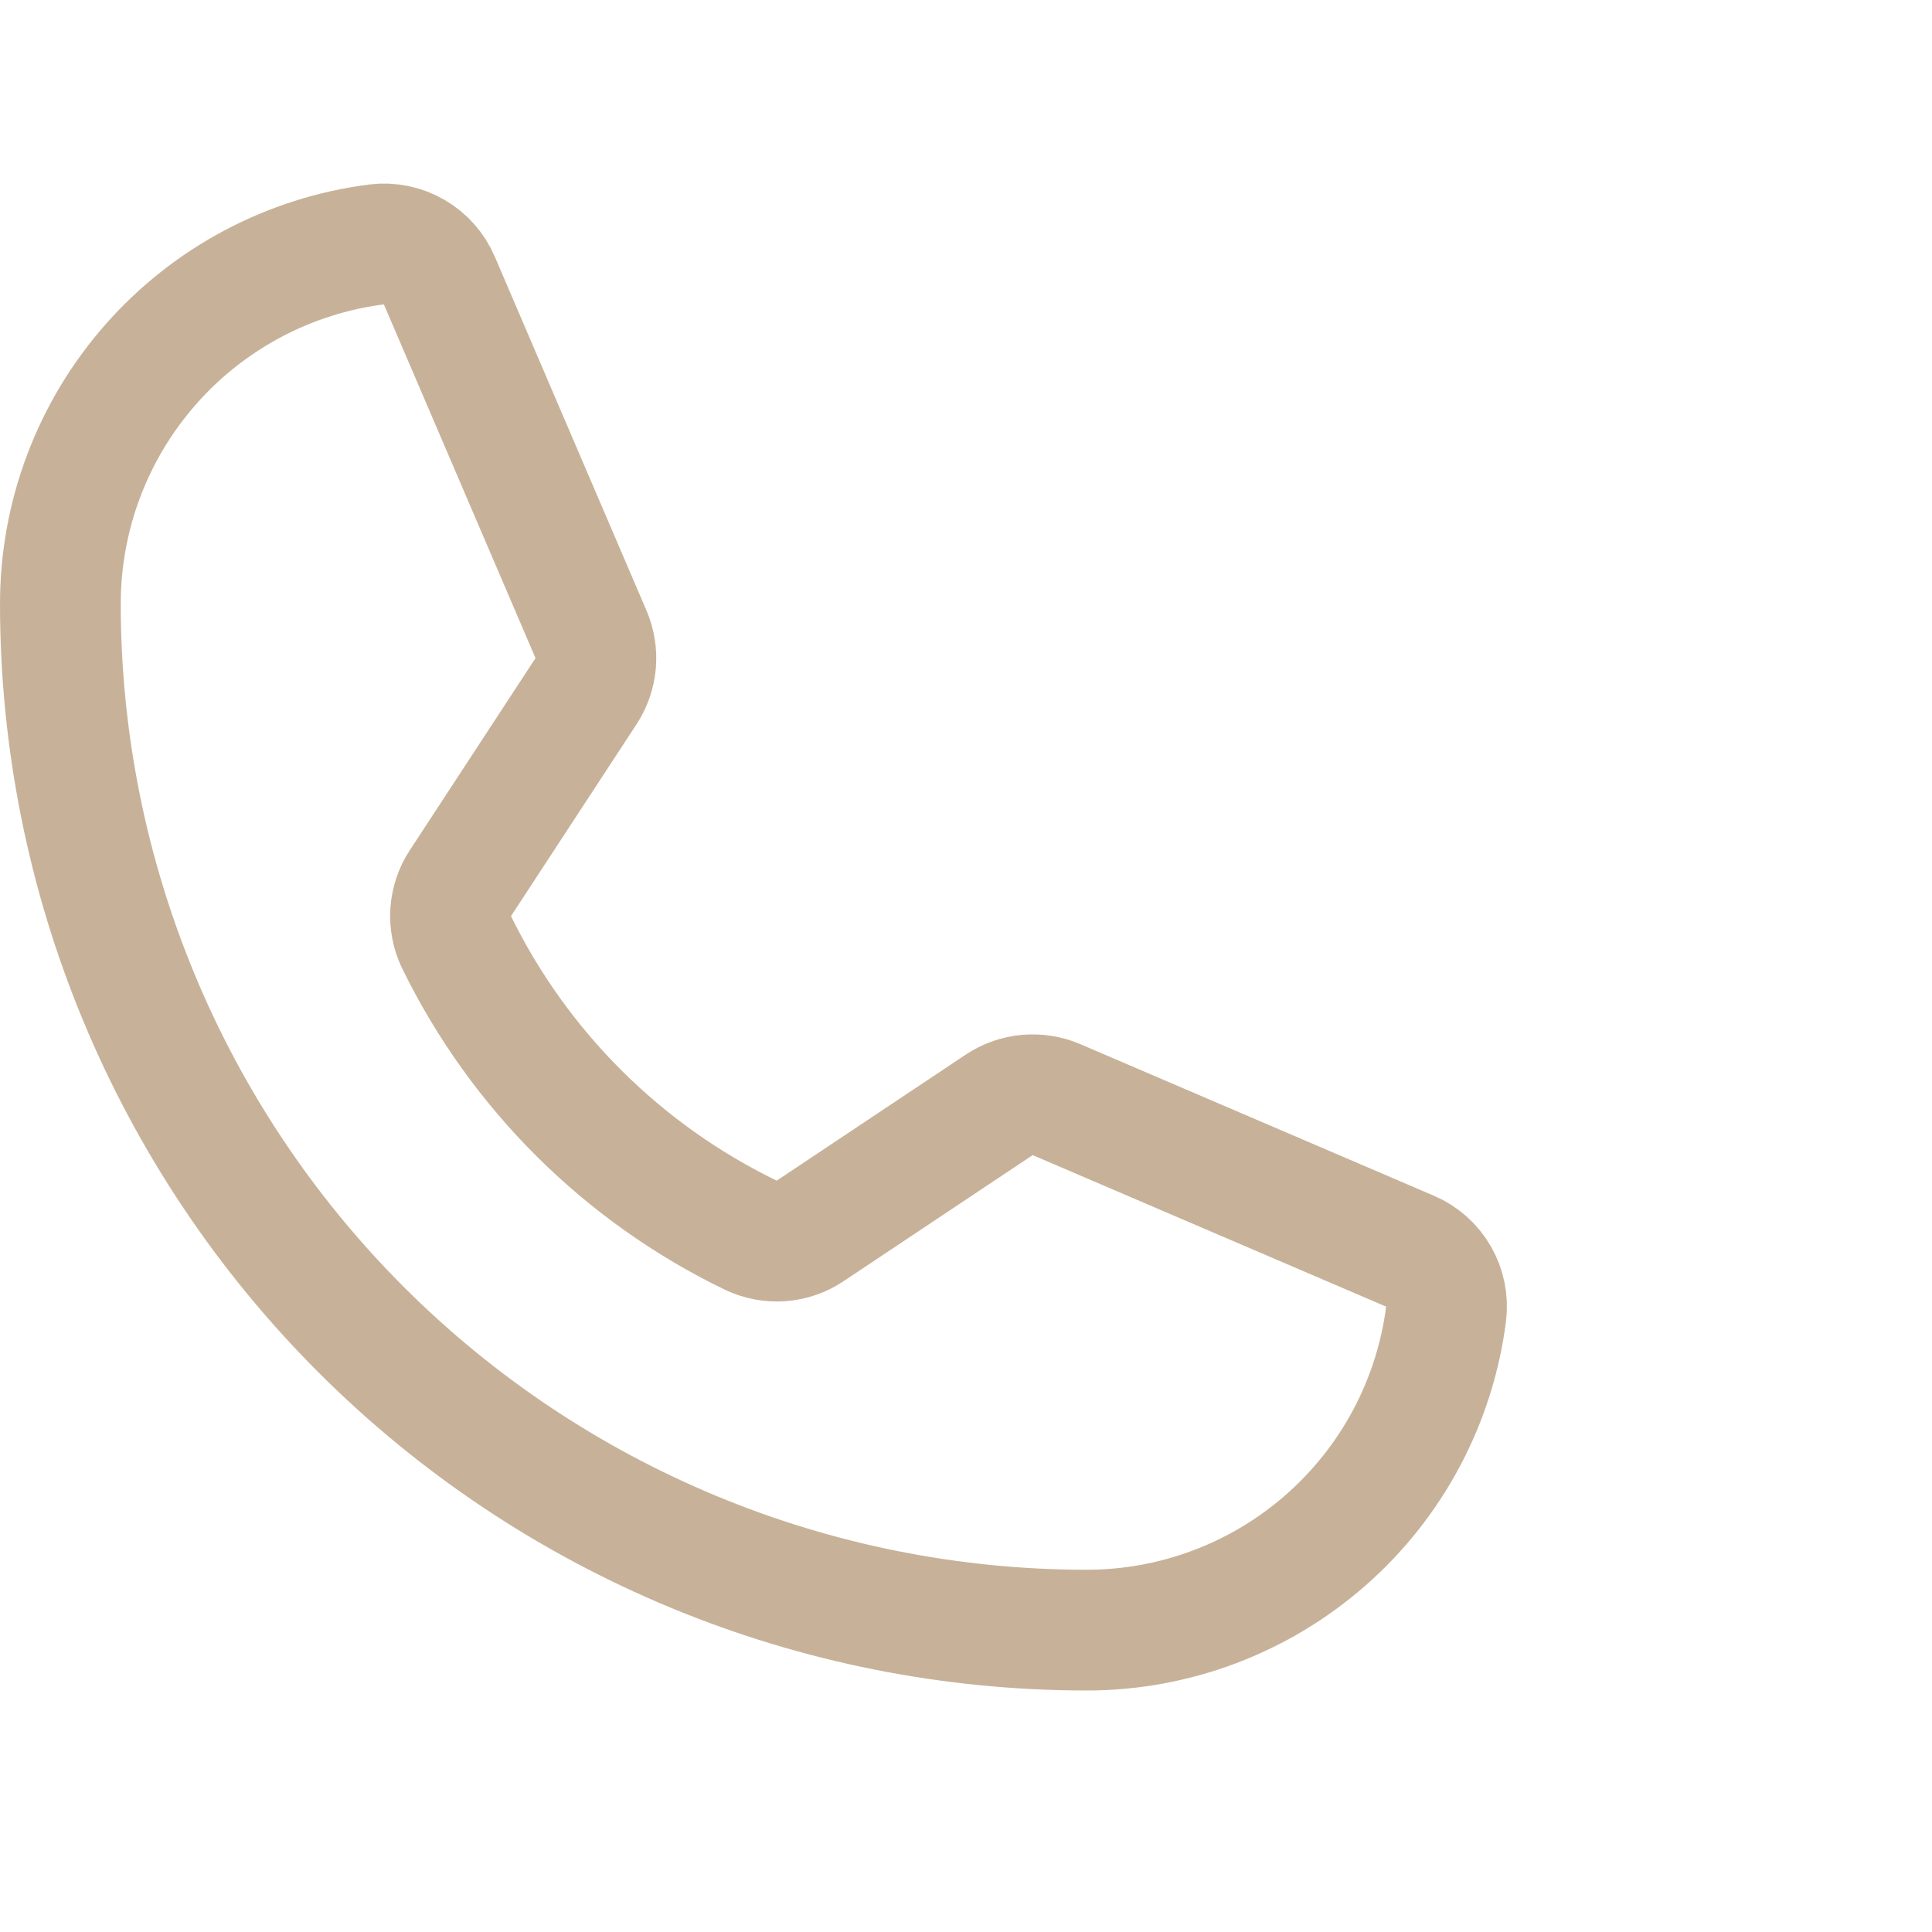 <svg width="32" height="32" viewBox="0 0 32 32" fill="none" xmlns="http://www.w3.org/2000/svg">
<path d="M7.56 15.602C8.597 17.723 10.316 19.434 12.441 20.461C12.597 20.535 12.769 20.567 12.94 20.554C13.112 20.541 13.277 20.484 13.42 20.387L16.549 18.301C16.688 18.208 16.847 18.152 17.013 18.137C17.178 18.122 17.345 18.148 17.498 18.213L23.353 20.723C23.552 20.807 23.718 20.954 23.826 21.141C23.934 21.328 23.978 21.545 23.952 21.76C23.767 23.208 23.061 24.538 21.965 25.503C20.869 26.468 19.46 27 18 27C13.491 27 9.167 25.209 5.979 22.021C2.791 18.833 1 14.509 1 10C1 8.54 1.532 7.131 2.497 6.035C3.461 4.939 4.792 4.233 6.24 4.048C6.455 4.022 6.672 4.066 6.859 4.174C7.046 4.282 7.193 4.449 7.277 4.647L9.789 10.507C9.854 10.659 9.88 10.824 9.866 10.988C9.851 11.152 9.797 11.311 9.706 11.449L7.627 14.626C7.532 14.769 7.476 14.934 7.464 15.105C7.453 15.276 7.485 15.447 7.56 15.602V15.602Z" stroke="#C7B299" stroke-width="2" stroke-linecap="round" stroke-linejoin="round"/>
</svg>
